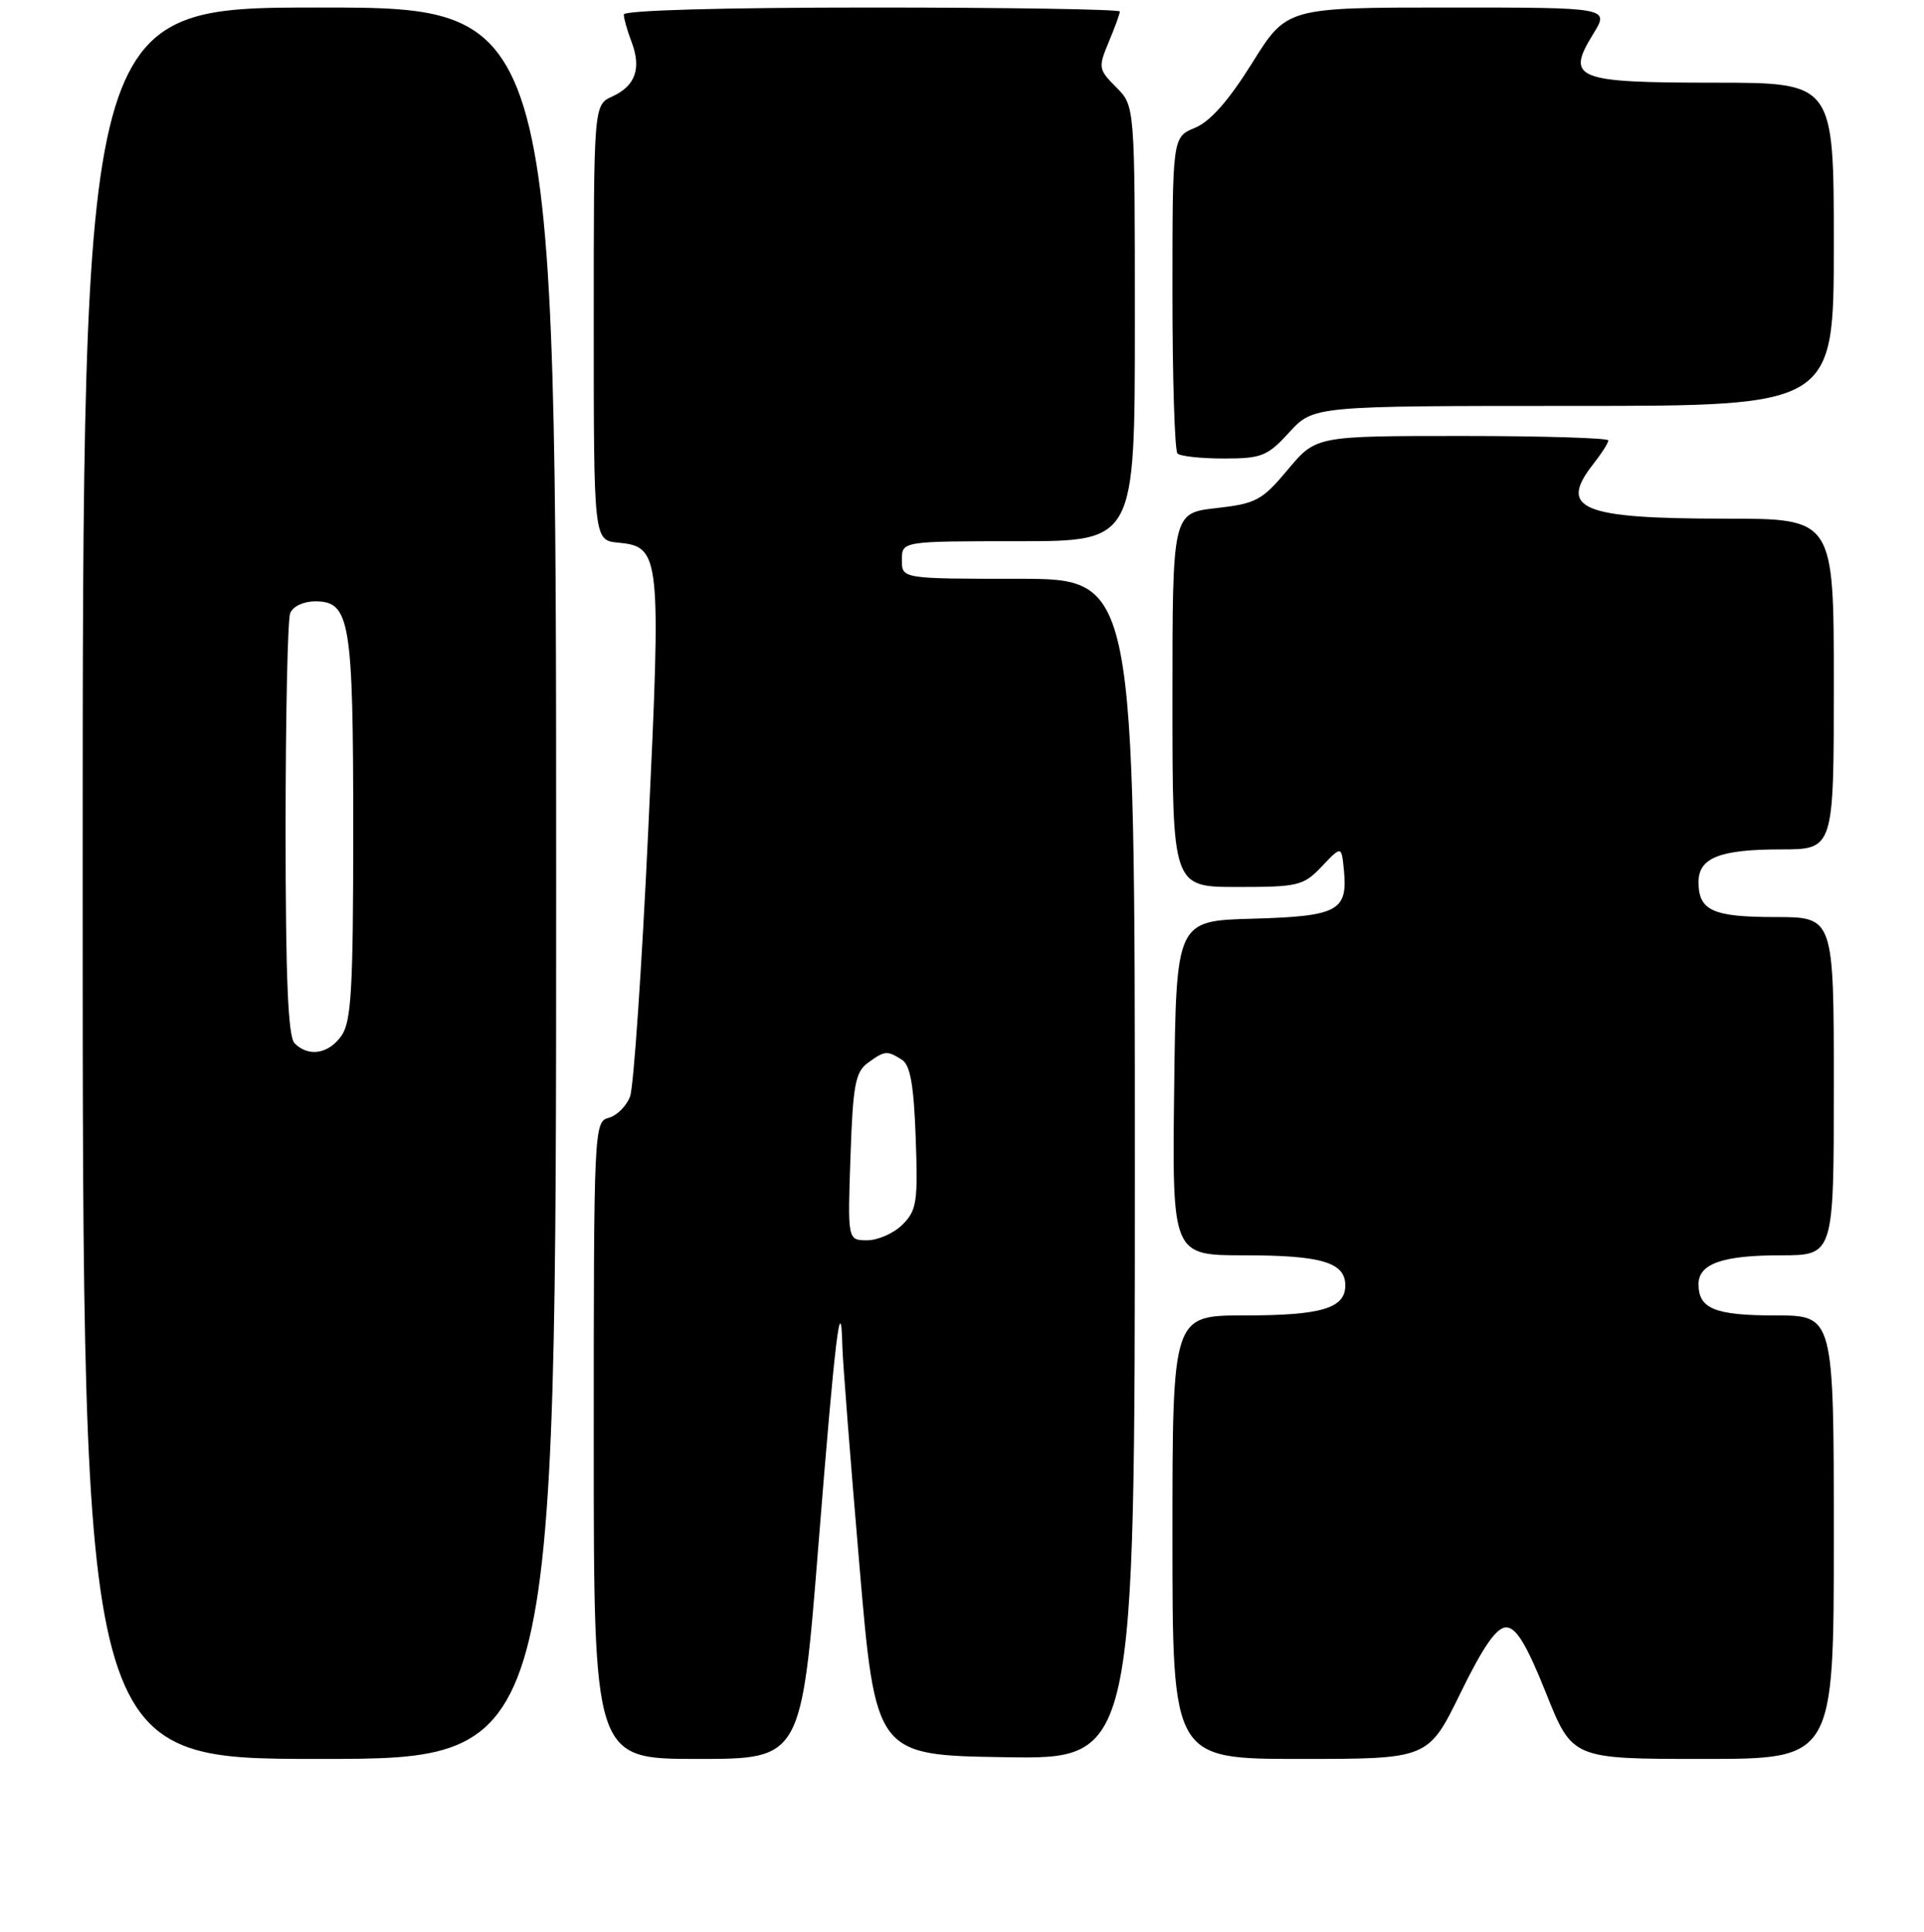 <?xml version="1.0" encoding="UTF-8" standalone="no"?>
<!DOCTYPE svg PUBLIC "-//W3C//DTD SVG 1.1//EN" "http://www.w3.org/Graphics/SVG/1.1/DTD/svg11.dtd" >
<svg xmlns="http://www.w3.org/2000/svg" xmlns:xlink="http://www.w3.org/1999/xlink" version="1.1" viewBox="0 0 256 257">
 <g >
 <path fill="currentColor"
d=" M 74.00 117.50 C 74.00 1.00 74.00 1.00 42.50 1.00 C 11.00 1.00 11.00 1.00 11.00 117.50 C 11.00 234.00 11.00 234.00 42.50 234.00 C 74.00 234.00 74.00 234.00 74.00 117.50 Z  M 108.92 205.25 C 111.09 178.02 111.90 171.31 112.08 179.08 C 112.12 180.96 113.13 193.97 114.33 208.00 C 116.50 233.50 116.50 233.50 133.75 233.77 C 151.00 234.05 151.00 234.05 151.00 155.52 C 151.00 77.00 151.00 77.00 135.50 77.00 C 120.00 77.00 120.00 77.00 120.00 74.50 C 120.00 72.00 120.00 72.00 135.50 72.00 C 151.00 72.00 151.00 72.00 151.00 43.05 C 151.00 14.09 151.00 14.09 148.52 11.61 C 146.15 9.24 146.11 8.98 147.52 5.60 C 148.34 3.66 149.00 1.82 149.00 1.53 C 149.00 1.24 134.15 1.00 116.00 1.00 C 96.20 1.00 83.00 1.37 83.00 1.93 C 83.00 2.45 83.46 4.08 84.03 5.57 C 85.37 9.09 84.55 11.43 81.48 12.83 C 79.00 13.96 79.00 13.96 79.00 42.92 C 79.00 71.87 79.00 71.87 82.24 72.19 C 87.89 72.73 87.99 73.69 86.25 110.50 C 85.40 128.65 84.31 144.56 83.84 145.85 C 83.36 147.14 82.08 148.43 80.99 148.71 C 79.04 149.22 79.00 150.16 79.00 191.62 C 79.00 234.00 79.00 234.00 92.82 234.00 C 106.63 234.00 106.63 234.00 108.92 205.25 Z  M 194.32 225.25 C 197.34 219.06 199.12 216.50 200.40 216.50 C 201.74 216.50 203.12 218.77 205.71 225.25 C 209.21 234.00 209.21 234.00 226.60 234.00 C 244.00 234.00 244.00 234.00 244.00 204.50 C 244.00 175.00 244.00 175.00 236.20 175.00 C 228.17 175.00 226.00 174.11 226.00 170.84 C 226.00 168.12 229.20 167.00 236.93 167.00 C 244.00 167.00 244.00 167.00 244.00 144.50 C 244.00 122.00 244.00 122.00 236.20 122.00 C 227.88 122.00 226.00 121.14 226.00 117.34 C 226.00 114.12 228.83 113.00 236.93 113.00 C 244.00 113.00 244.00 113.00 244.00 91.00 C 244.00 69.00 244.00 69.00 229.57 69.00 C 210.38 69.00 207.29 67.72 212.00 61.73 C 213.10 60.33 214.00 58.92 214.00 58.59 C 214.00 58.27 205.25 58.00 194.55 58.00 C 175.10 58.00 175.10 58.00 171.36 62.47 C 167.93 66.57 167.14 67.00 161.81 67.60 C 156.00 68.26 156.00 68.26 156.00 93.13 C 156.00 118.00 156.00 118.00 164.64 118.00 C 172.76 118.00 173.43 117.84 175.89 115.25 C 178.50 112.50 178.50 112.50 178.82 115.82 C 179.33 121.20 178.00 121.90 166.66 122.22 C 156.50 122.50 156.50 122.50 156.23 144.75 C 155.96 167.00 155.96 167.00 165.55 167.00 C 175.83 167.00 179.00 167.94 179.00 171.00 C 179.00 174.06 175.83 175.00 165.57 175.00 C 156.00 175.00 156.00 175.00 156.00 204.50 C 156.00 234.00 156.00 234.00 173.02 234.00 C 190.04 234.00 190.04 234.00 194.32 225.25 Z  M 171.56 57.50 C 174.77 54.00 174.77 54.00 209.38 54.00 C 244.00 54.00 244.00 54.00 244.00 32.50 C 244.00 11.00 244.00 11.00 228.12 11.00 C 209.61 11.00 208.31 10.48 211.98 4.53 C 214.16 1.00 214.16 1.00 192.69 1.00 C 171.21 1.00 171.21 1.00 166.61 8.38 C 163.50 13.36 161.04 16.16 159.01 17.00 C 156.00 18.24 156.00 18.24 156.00 38.95 C 156.00 50.35 156.30 59.97 156.67 60.33 C 157.03 60.70 159.81 61.00 162.85 61.00 C 167.87 61.00 168.64 60.69 171.56 57.50 Z  M 39.20 138.80 C 38.33 137.93 38.00 130.22 38.00 110.38 C 38.00 95.41 38.27 82.45 38.61 81.58 C 38.96 80.67 40.38 80.00 41.95 80.00 C 46.57 80.00 47.00 82.57 47.00 110.32 C 47.00 131.54 46.75 135.91 45.44 137.78 C 43.73 140.22 41.06 140.66 39.20 138.80 Z  M 113.16 153.91 C 113.48 144.38 113.81 142.61 115.46 141.41 C 117.72 139.76 118.02 139.73 120.00 140.98 C 121.12 141.68 121.59 144.34 121.84 151.37 C 122.15 159.88 121.98 161.02 120.09 162.91 C 118.94 164.06 116.83 165.00 115.39 165.00 C 112.78 165.00 112.78 165.00 113.16 153.91 Z "/>
</g>
</svg>